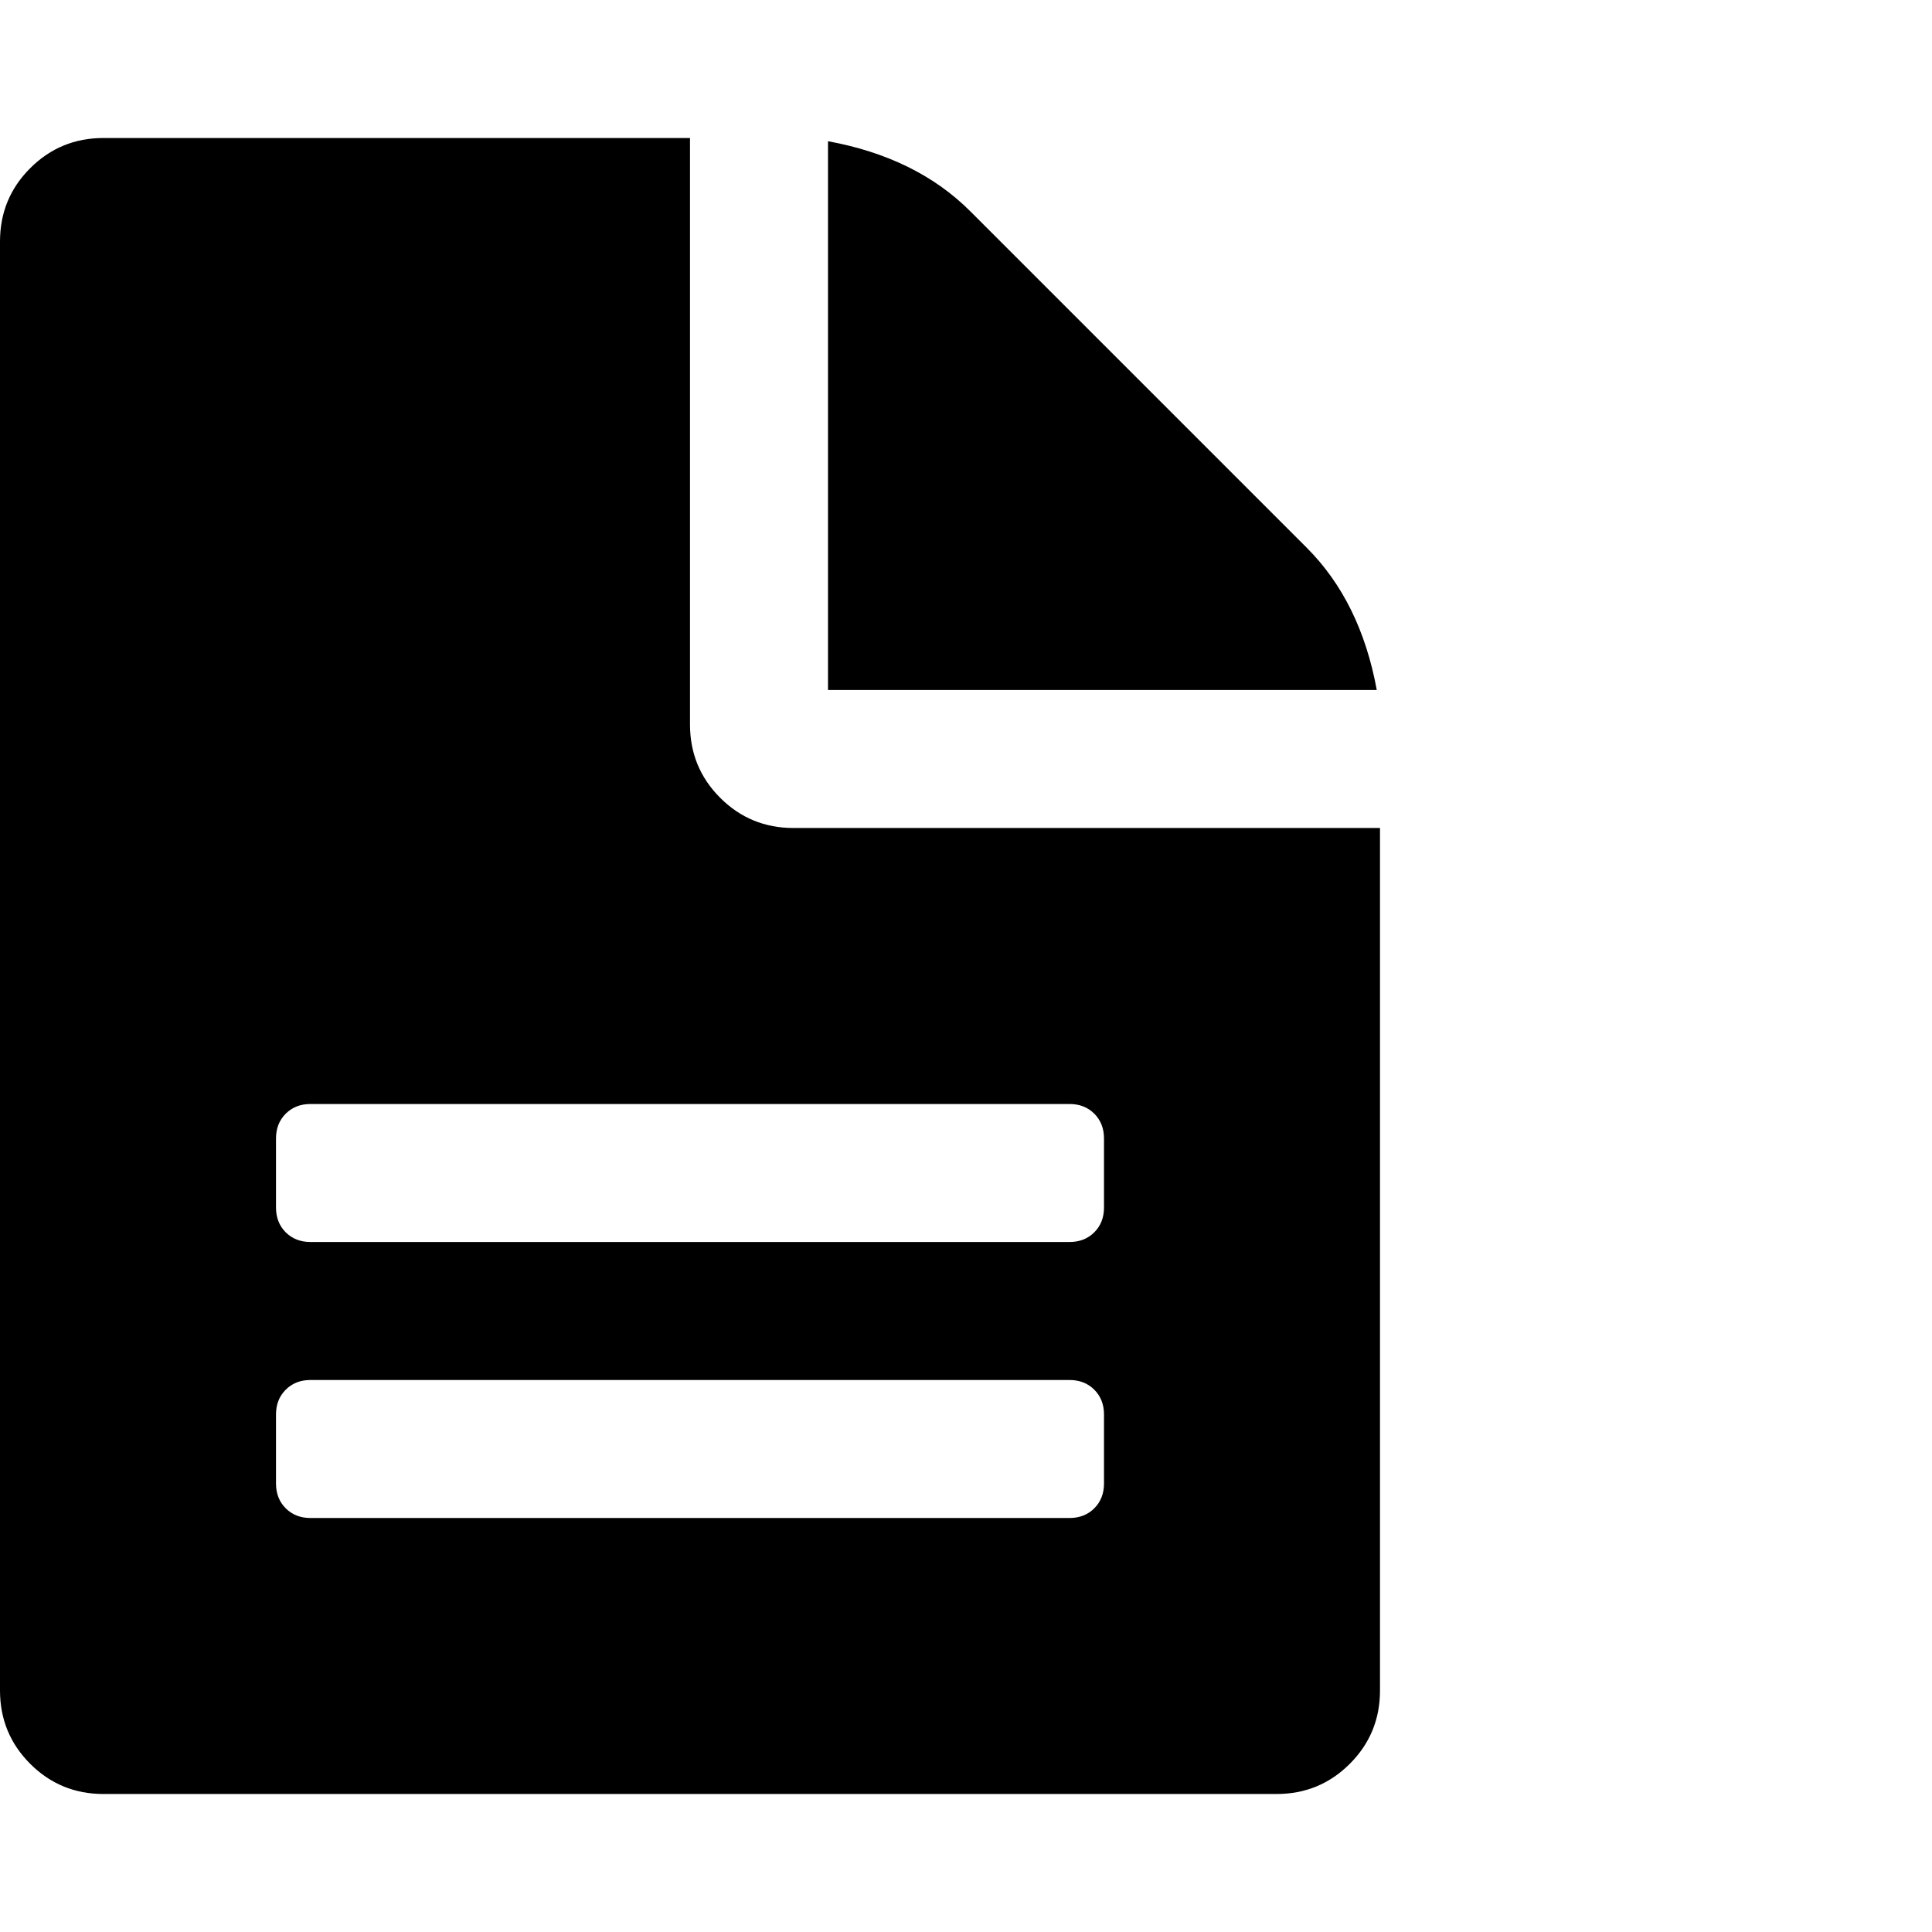 <?xml version="1.0" encoding="utf-8"?>
<!DOCTYPE svg PUBLIC "-//W3C//DTD SVG 1.1 Tiny//EN" "http://www.w3.org/Graphics/SVG/1.1/DTD/svg11-tiny.dtd">
<svg version="1.1" baseProfile="tiny" id="Layer_1" xmlns="http://www.w3.org/2000/svg" xmlns:xlink="http://www.w3.org/1999/xlink" x="0px" y="0px" width="16px" height="16px" viewBox="0 0 500 500" xml:space="preserve">
	<path d="M285.714 383.929v-17.857q0-3.906-2.511-6.417t-6.417-2.511h-196.429q-3.906 0-6.417 2.511t-2.511 6.417v17.857q0 3.906 2.511 6.417t6.417 2.511h196.429q3.906 0 6.417-2.511t2.511-6.417zM285.714 312.5v-17.857q0-3.906-2.511-6.417t-6.417-2.511h-196.429q-3.906 0-6.417 2.511t-2.511 6.417v17.857q0 3.906 2.511 6.417t6.417 2.511h196.429q3.906 0 6.417-2.511t2.511-6.417zM357.143 214.286v223.214q0 11.161-7.813 18.973t-18.973 7.813h-303.571q-11.161 0-18.973-7.813t-7.813-18.973v-375q0-11.161 7.813-18.973t18.973-7.813h151.786v151.786q0 11.161 7.813 18.973t18.973 7.813h151.786zM356.306 178.571h-142.020v-142.020q22.879 4.185 36.831 18.136l87.054 87.054q13.951 13.951 18.136 36.831z" fill="#000000" />
</svg>
